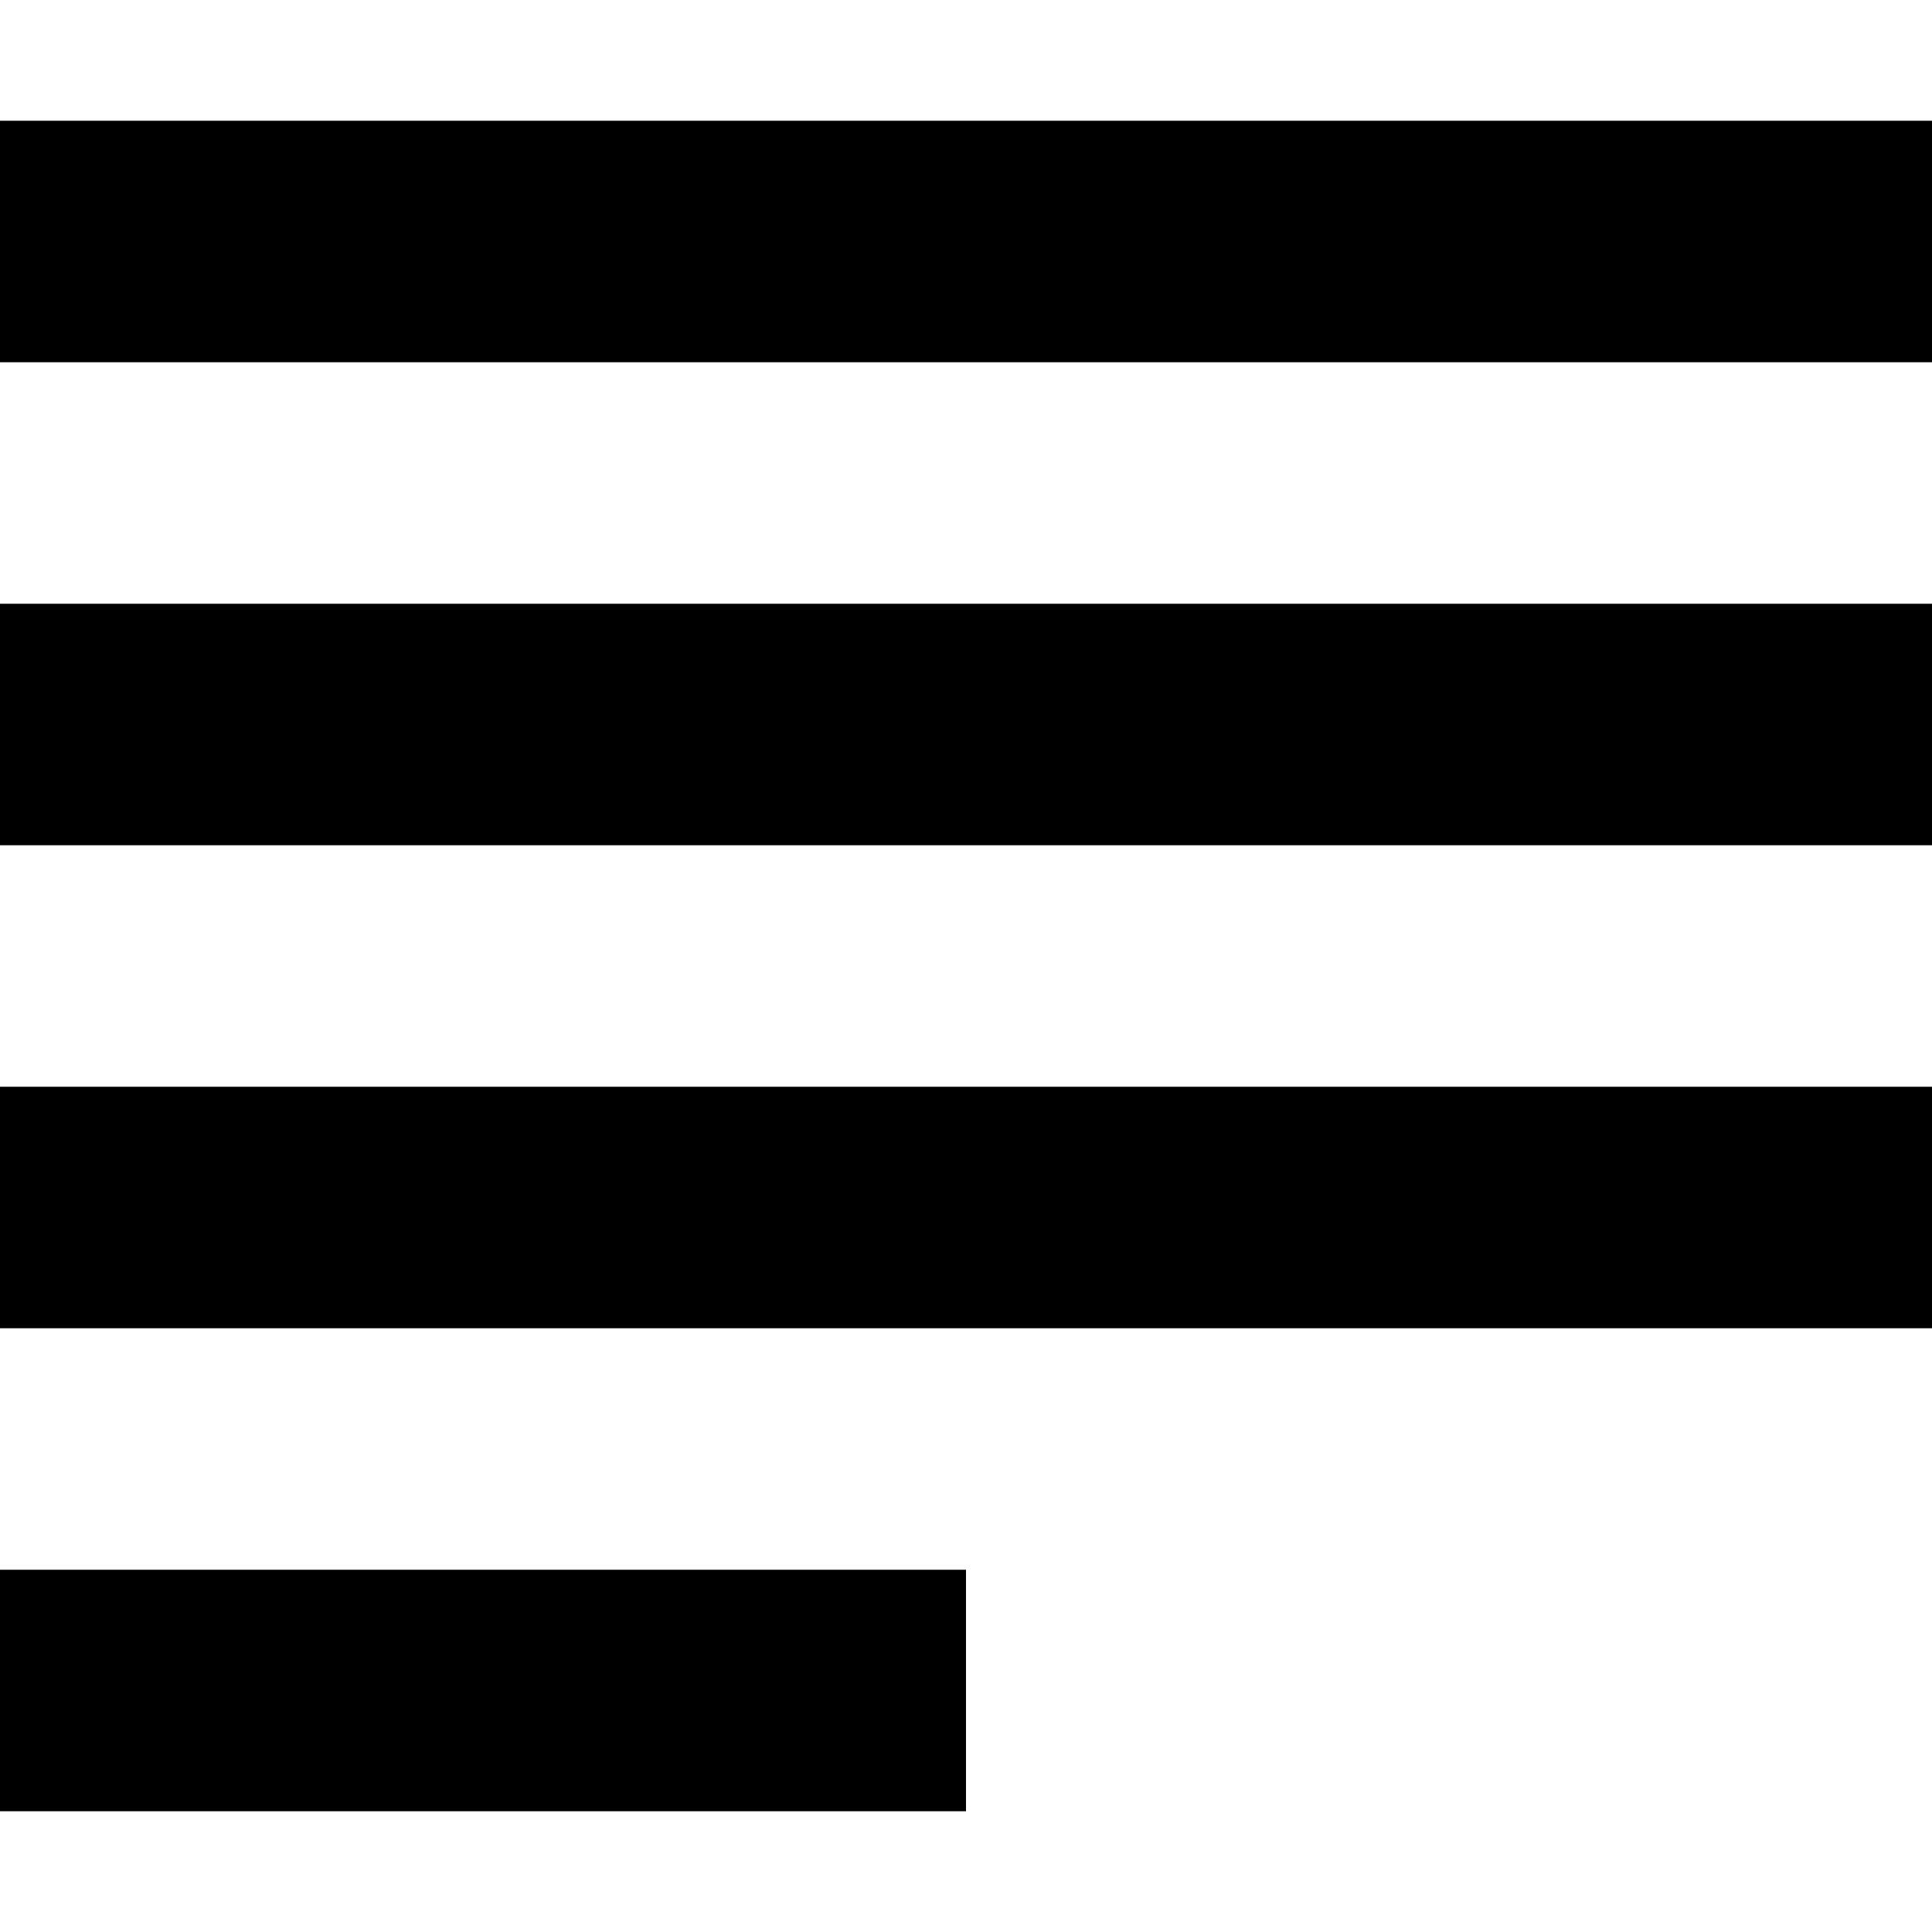<?xml version="1.0" encoding="utf-8"?> <!-- Generator: IcoMoon.io --> <!DOCTYPE svg PUBLIC "-//W3C//DTD SVG 1.1//EN" "http://www.w3.org/Graphics/SVG/1.1/DTD/svg11.dtd"> <svg version="1.1" id="Layer_1" xmlns="http://www.w3.org/2000/svg" xmlns:xlink="http://www.w3.org/1999/xlink" x="0px" y="0px" width="48px" height="48px" viewBox="0 0 48 48" enable-background="new 0 0 16 16" xml:space="preserve" fill="#000000"> <path d="M 0.00,3.00 L 48.00,3.00 L 48.00,9.00 L 0.00,9.00 L 0.00,3.00 Z M 0.00,21.00 L 0.00,15.00 L 48.00,15.00 L 48.00,21.00 L 0.00,21.00 Z M 0.00,33.00 L 0.00,27.00 L 48.00,27.00 L 48.00,33.00 L 0.00,33.00 Z M 0.00,45.00 L 0.00,39.00 L 24.00,39.00 L 24.00,45.00 L 0.00,45.00 Z" ></path></svg>